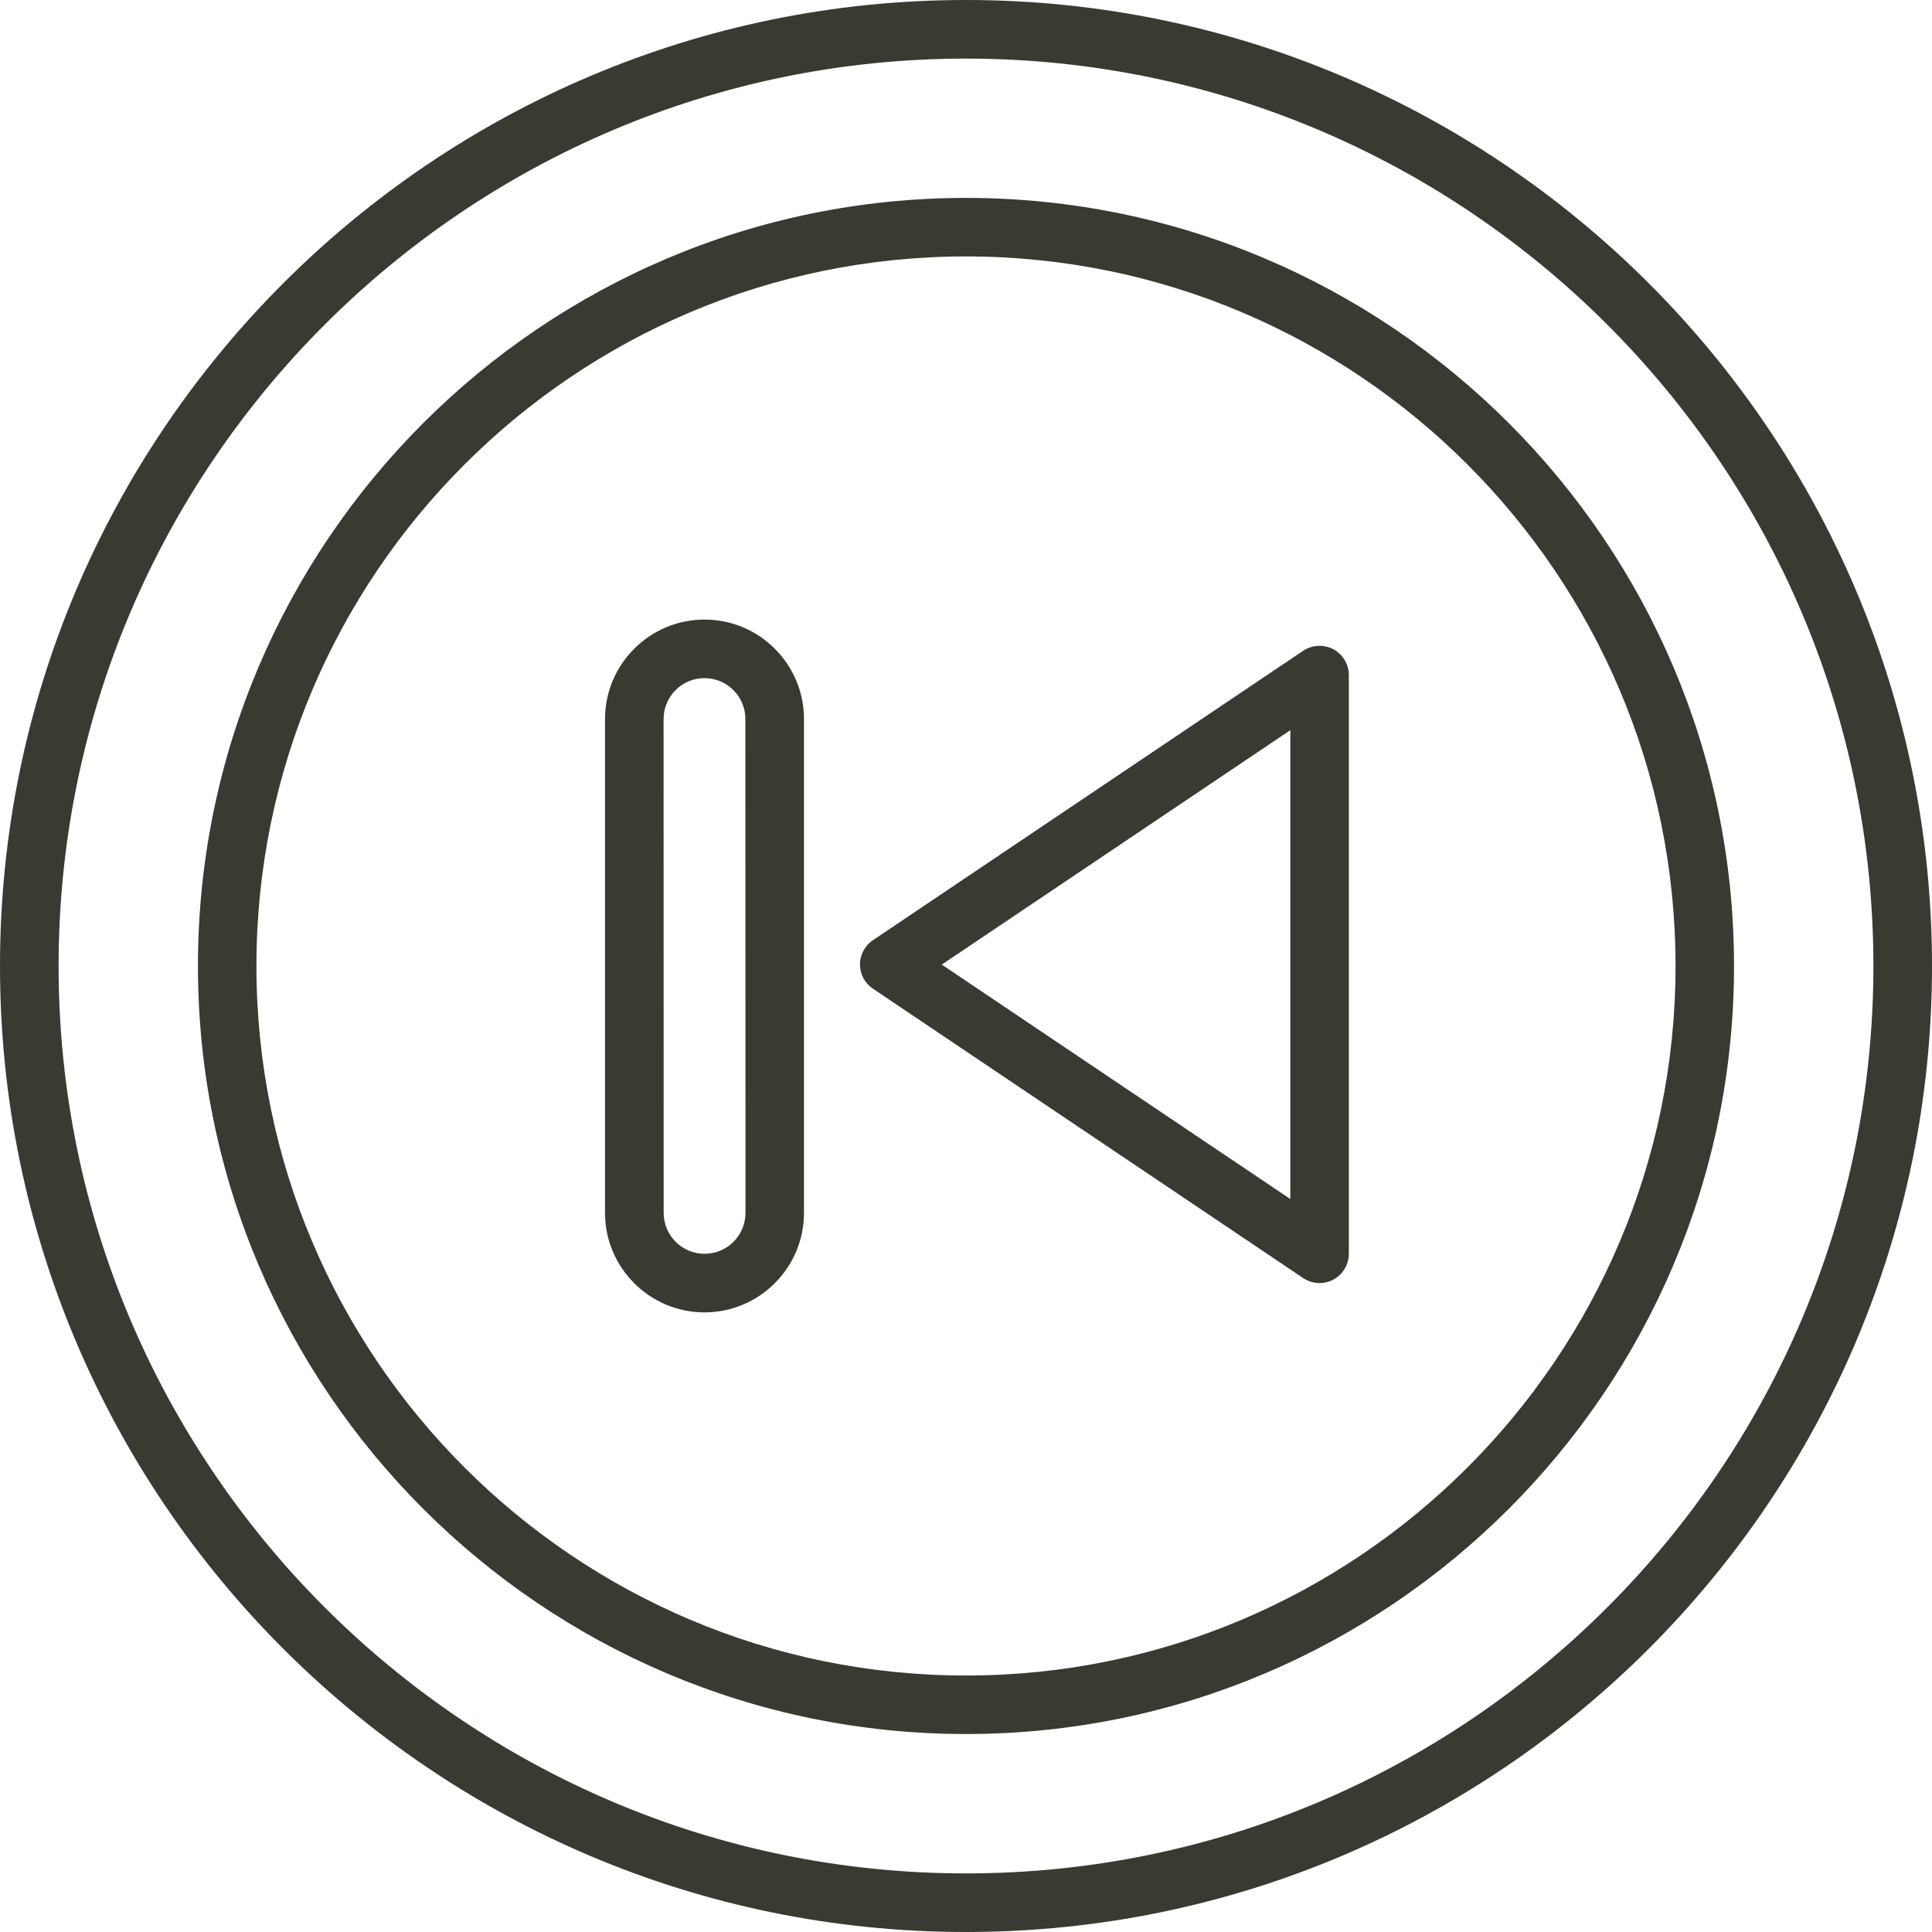 <svg width="70" height="70" viewBox="0 0 70 70" fill="none" xmlns="http://www.w3.org/2000/svg">
<path d="M35 0C15.701 0 0 15.7 0 35C0 54.3 15.7 70 35 70C54.3 70 70 54.3 70 35C70 15.7 54.3 0 35 0V0ZM35 67.877C16.872 67.877 2.123 53.128 2.123 35C2.123 16.872 16.872 2.123 35 2.123C53.128 2.123 67.877 16.872 67.877 35C67.877 53.128 53.128 67.877 35 67.877Z" fill="#393A32"/>
<path d="M34.999 7.171C19.656 7.171 7.172 19.655 7.172 34.999C7.172 50.343 19.656 62.827 34.999 62.827C50.343 62.827 62.827 50.343 62.827 34.999C62.827 19.655 50.343 7.171 34.999 7.171V7.171ZM34.999 60.707C20.824 60.707 9.291 49.174 9.291 34.999C9.291 20.824 20.824 9.291 34.999 9.291C49.175 9.291 60.708 20.824 60.708 34.999C60.708 49.174 49.175 60.707 34.999 60.707V60.707Z" fill="#393A32"/>
<path d="M25.525 22.448C23.539 22.448 21.921 24.066 21.921 26.053V43.946C21.921 45.932 23.539 47.55 25.525 47.55C27.512 47.55 29.13 45.932 29.13 43.946V26.053C29.13 24.066 27.515 22.448 25.525 22.448V22.448ZM27.01 43.945C27.01 44.763 26.346 45.427 25.528 45.427C24.71 45.427 24.046 44.763 24.046 43.945L24.043 26.052C24.043 25.234 24.707 24.57 25.525 24.57C26.343 24.57 27.007 25.234 27.007 26.052L27.01 43.945Z" fill="#393A32"/>
<path d="M48.308 23.523C47.963 23.341 47.543 23.361 47.218 23.578L31.628 34.065C31.335 34.262 31.158 34.592 31.158 34.943C31.158 35.297 31.335 35.628 31.628 35.822L47.218 46.308C47.395 46.427 47.604 46.488 47.81 46.488C47.981 46.488 48.152 46.447 48.308 46.363C48.654 46.178 48.871 45.818 48.871 45.427V24.46C48.871 24.069 48.656 23.709 48.308 23.523L48.308 23.523ZM46.751 43.443L34.122 34.949L46.751 26.456V43.443Z" fill="#393A32"/>
</svg>
